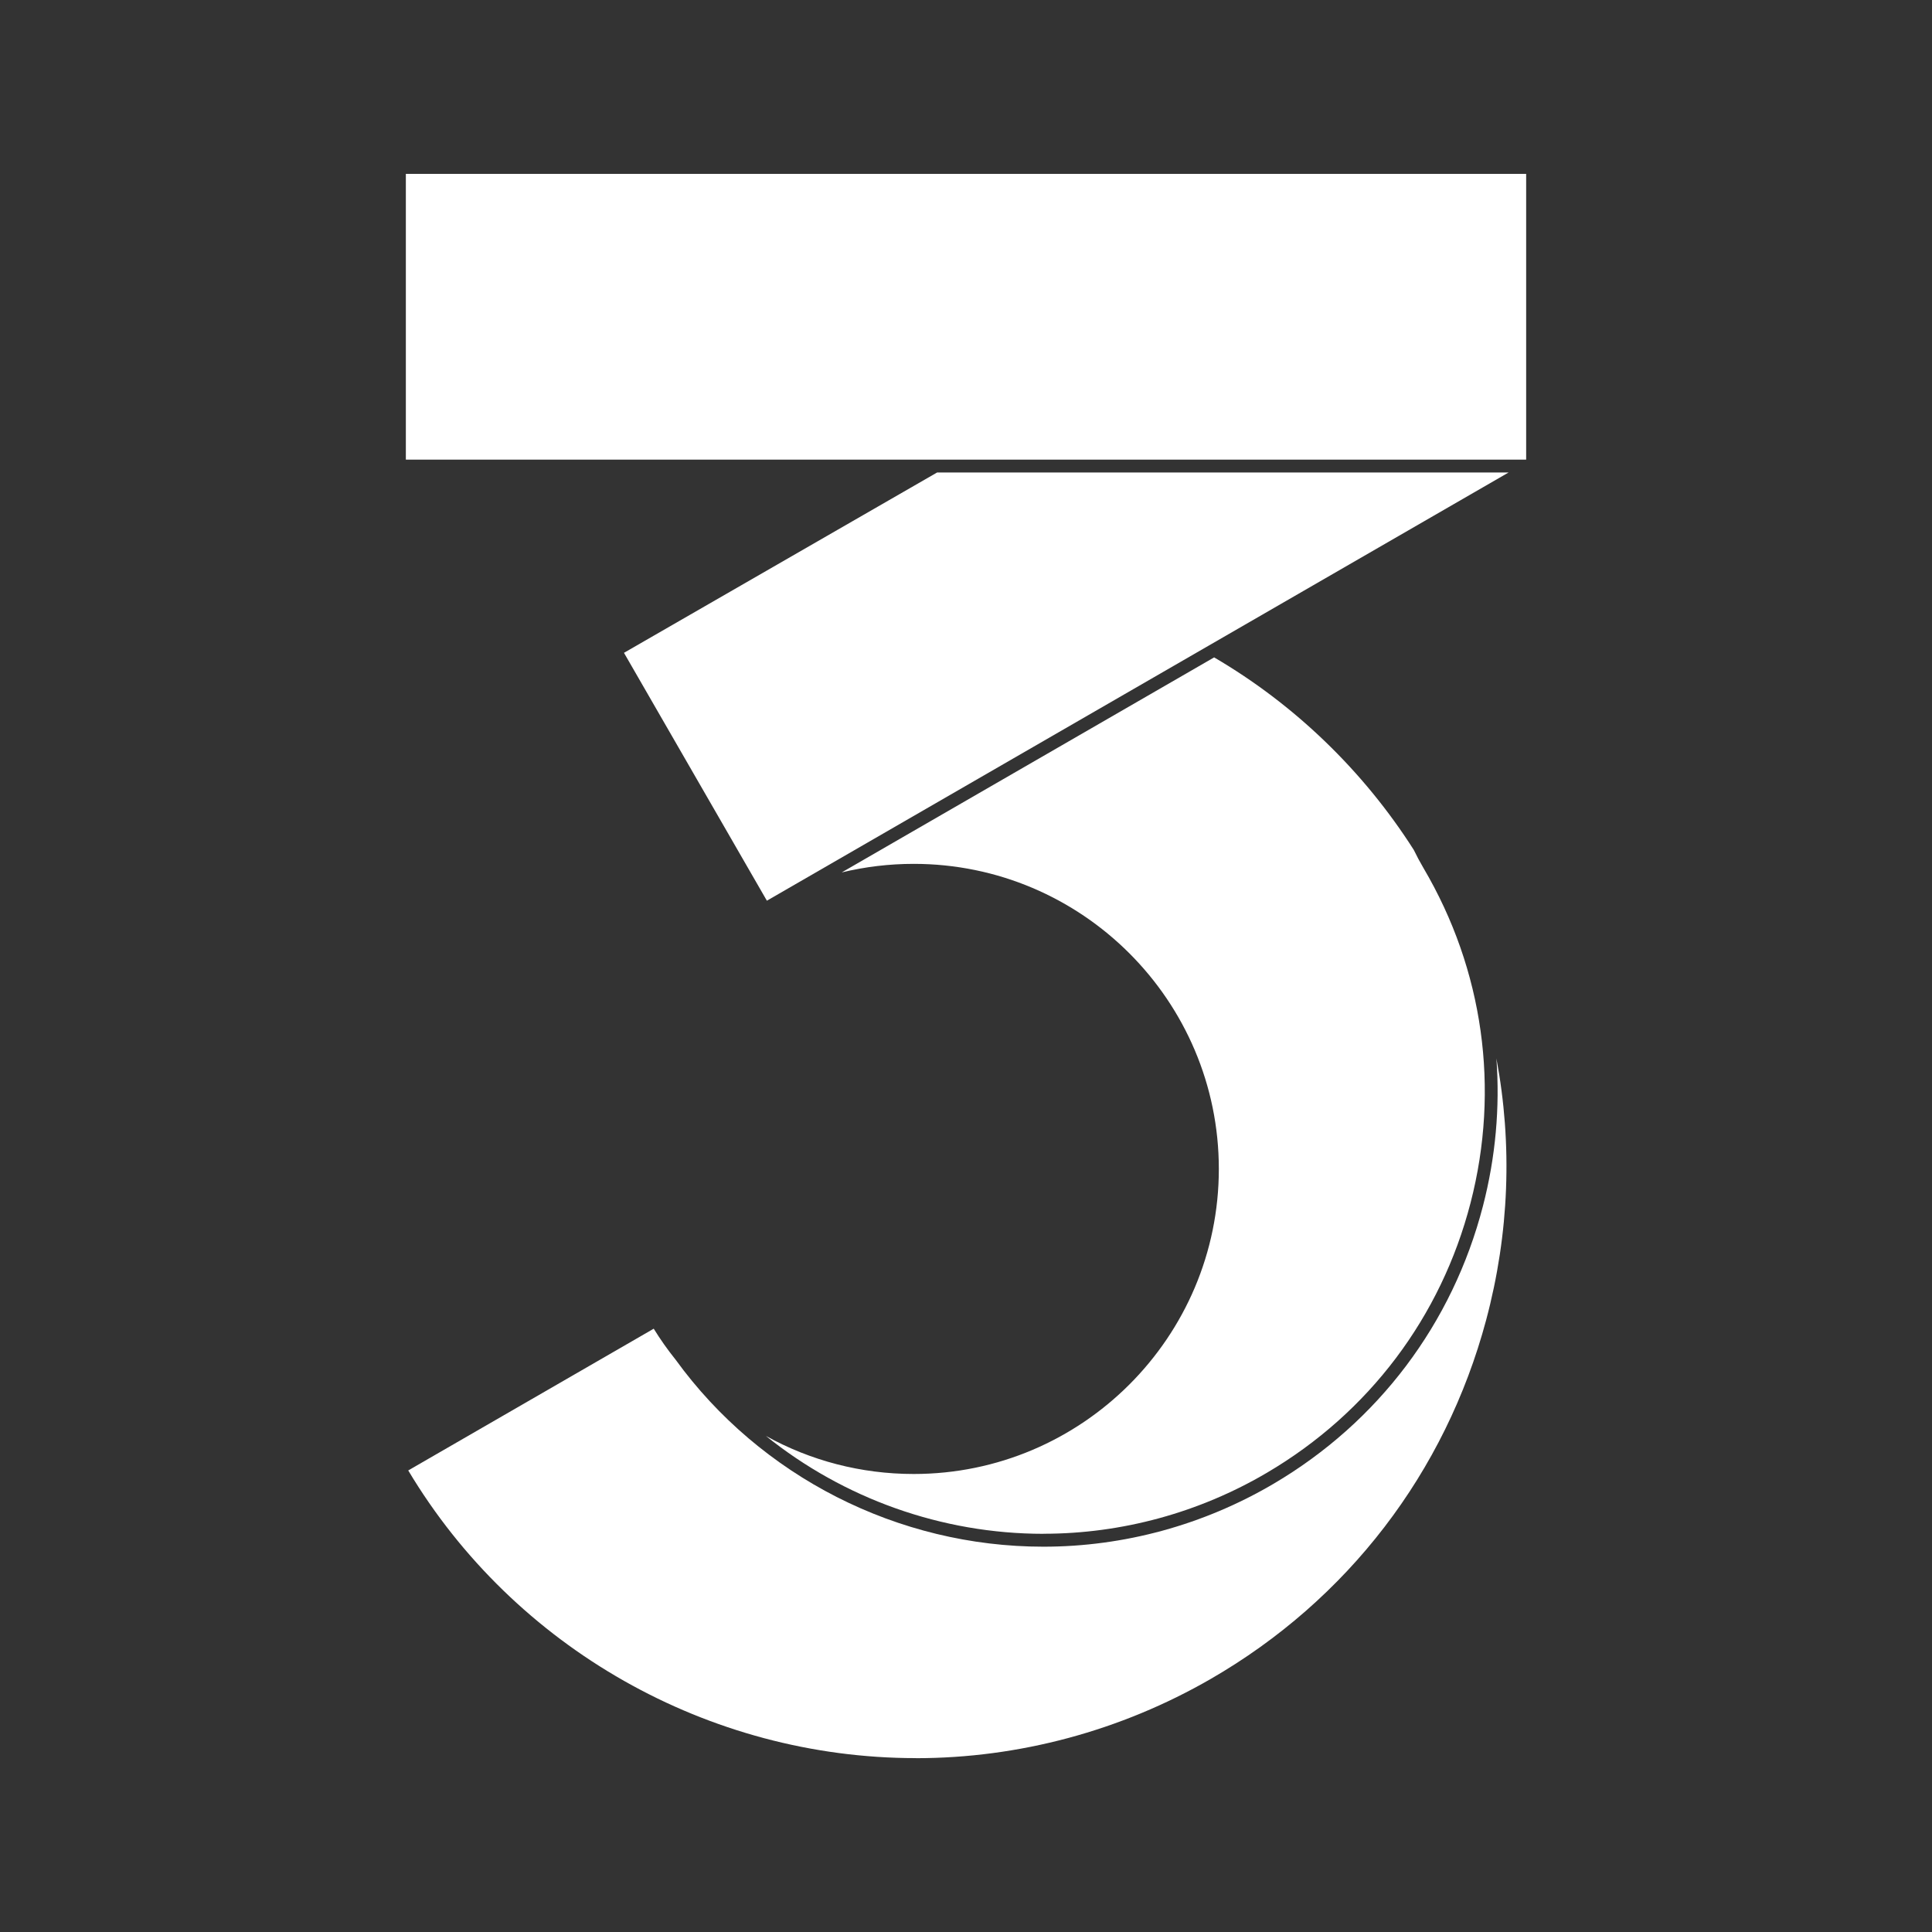 <?xml version="1.0" encoding="UTF-8"?><svg id="a" xmlns="http://www.w3.org/2000/svg" viewBox="0 0 300 300"><rect x="0" y="0" width="300" height="300" fill="#333333" stroke="none"/><defs><style>.c{fill:#fff;}</style></defs><g id="b"><g><path class="c" d="M162.03,238.17c-15.83,0-31.04-5.5-43.1-15.2,6.92,3.84,14.78,5.91,22.95,5.91,26.12,0,47.38-21.25,47.38-47.37s-21.25-47.37-47.38-47.37c-3.79,0-7.54,.45-11.18,1.33l57.83-33.39c12.49,7.3,23.19,17.63,31,29.89,.46,.95,.97,1.91,1.52,2.84,9.29,15.78,11.88,34.23,7.3,51.96s-15.8,32.61-31.59,41.9c-10.54,6.21-22.55,9.49-34.72,9.49h0Z"/><path class="c" d="M142.22,273c-32.23,0-62.34-17.09-78.83-44.67l38.12-22.01c1.02,1.65,2.15,3.26,3.39,4.8,13.18,18.17,34.54,29.05,57.12,29.05,12.53,0,24.88-3.38,35.74-9.77,16.24-9.56,27.79-24.88,32.51-43.12,1.97-7.6,2.65-15.33,2.09-22.93,2.51,13.33,2.01,27.16-1.6,40.65-6.34,23.67-21.53,43.45-42.75,55.7-13.95,8.05-29.78,12.31-45.78,12.31h0Z"/><polygon class="c" points="96.89 101.37 145.51 73.37 234.25 73.37 119.08 139.86 96.89 101.37"/><rect class="c" x="63.02" y="27" width="173.96" height="44.37"/></g></g></svg>